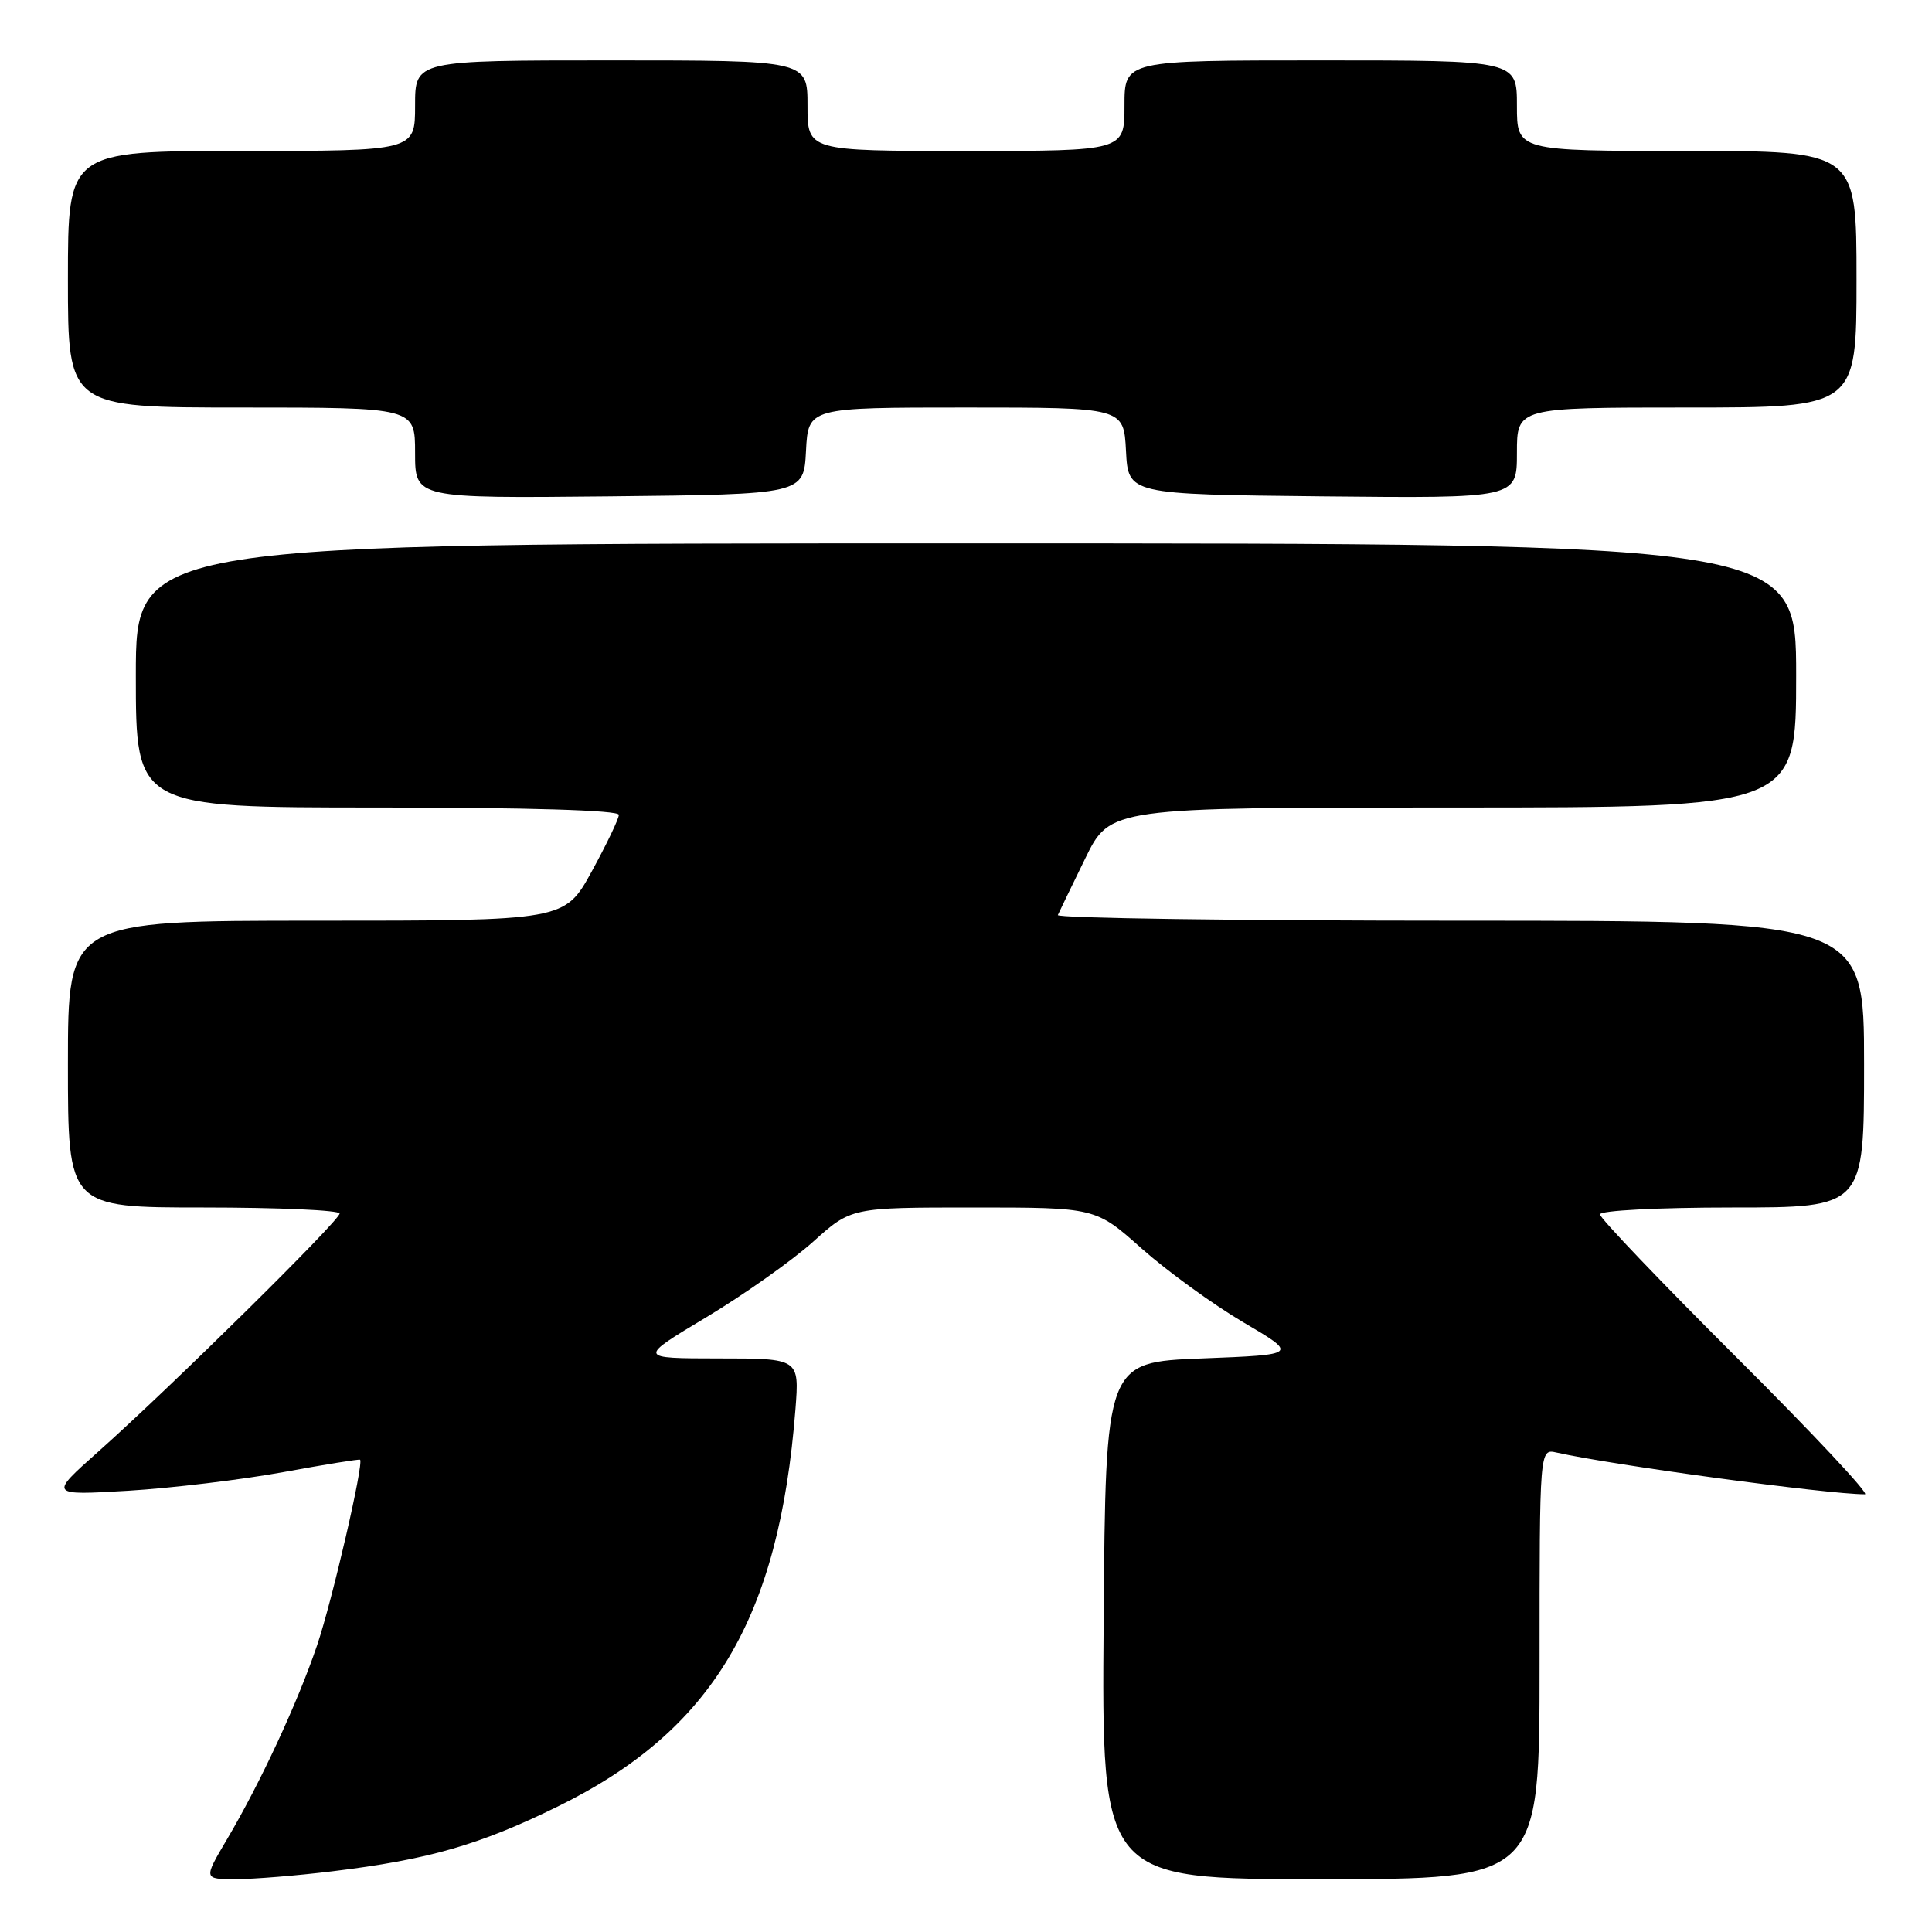 <?xml version="1.0" encoding="UTF-8" standalone="no"?>
<!DOCTYPE svg PUBLIC "-//W3C//DTD SVG 1.1//EN" "http://www.w3.org/Graphics/SVG/1.1/DTD/svg11.dtd" >
<svg xmlns="http://www.w3.org/2000/svg" xmlns:xlink="http://www.w3.org/1999/xlink" version="1.1" viewBox="0 0 256 256">
 <g >
 <path fill="currentColor"
d=" M 44.03 247.96 C 56.79 246.41 63.55 244.46 73.87 239.39 C 94.39 229.32 103.22 214.56 105.40 186.75 C 105.92 180.00 105.92 180.00 95.21 180.00 C 84.50 179.99 84.50 179.99 93.61 174.53 C 98.62 171.52 104.98 167.02 107.75 164.53 C 112.79 160.00 112.79 160.00 128.99 160.00 C 145.18 160.00 145.18 160.00 151.28 165.44 C 154.64 168.42 160.68 172.81 164.71 175.19 C 172.04 179.50 172.04 179.50 159.27 180.00 C 146.50 180.50 146.50 180.50 146.24 214.75 C 145.97 249.00 145.97 249.00 174.99 249.00 C 204.00 249.00 204.00 249.00 204.00 220.48 C 204.00 191.96 204.00 191.96 206.25 192.47 C 213.80 194.16 242.18 198.00 247.11 198.00 C 247.77 198.00 240.14 189.86 230.15 179.91 C 220.17 169.96 212.00 161.41 212.00 160.91 C 212.00 160.40 219.70 160.00 229.50 160.00 C 247.00 160.00 247.00 160.00 247.00 141.00 C 247.00 122.00 247.00 122.00 193.42 122.00 C 163.95 122.00 139.98 121.66 140.17 121.25 C 140.35 120.84 141.99 117.46 143.80 113.75 C 147.10 107.00 147.10 107.00 192.55 107.00 C 238.00 107.00 238.00 107.00 238.00 89.50 C 238.00 72.00 238.00 72.00 128.00 72.00 C 18.00 72.00 18.00 72.00 18.00 89.50 C 18.00 107.00 18.00 107.00 50.00 107.00 C 69.91 107.00 82.00 107.36 82.00 107.97 C 82.00 108.50 80.38 111.87 78.41 115.47 C 74.82 122.00 74.82 122.00 41.91 122.00 C 9.00 122.00 9.00 122.00 9.00 141.00 C 9.00 160.00 9.00 160.00 27.00 160.00 C 36.90 160.00 45.00 160.36 45.00 160.80 C 45.00 161.73 22.57 183.86 13.00 192.37 C 6.50 198.15 6.50 198.15 17.00 197.53 C 22.78 197.18 32.00 196.07 37.50 195.07 C 43.00 194.06 47.60 193.32 47.71 193.42 C 48.24 193.86 44.01 212.14 42.02 218.00 C 39.46 225.56 34.49 236.27 30.06 243.75 C 26.96 249.00 26.96 249.00 31.26 249.00 C 33.62 249.00 39.37 248.53 44.03 247.96 Z  M 106.80 59.75 C 107.10 54.00 107.10 54.00 128.00 54.00 C 148.90 54.00 148.90 54.00 149.20 59.75 C 149.50 65.50 149.50 65.50 175.25 65.77 C 201.00 66.03 201.00 66.03 201.00 60.02 C 201.00 54.00 201.00 54.00 223.50 54.00 C 246.00 54.00 246.00 54.00 246.00 37.00 C 246.00 20.00 246.00 20.00 223.50 20.00 C 201.00 20.00 201.00 20.00 201.00 14.00 C 201.00 8.00 201.00 8.00 175.00 8.00 C 149.00 8.00 149.00 8.00 149.00 14.00 C 149.00 20.00 149.00 20.00 128.00 20.00 C 107.00 20.00 107.00 20.00 107.00 14.00 C 107.00 8.00 107.00 8.00 81.00 8.00 C 55.00 8.00 55.00 8.00 55.00 14.00 C 55.00 20.00 55.00 20.00 32.00 20.00 C 9.00 20.00 9.00 20.00 9.00 37.00 C 9.00 54.00 9.00 54.00 32.00 54.00 C 55.00 54.00 55.00 54.00 55.00 60.02 C 55.00 66.03 55.00 66.03 80.75 65.77 C 106.50 65.50 106.50 65.50 106.80 59.75 Z "/>
</g>
</svg>